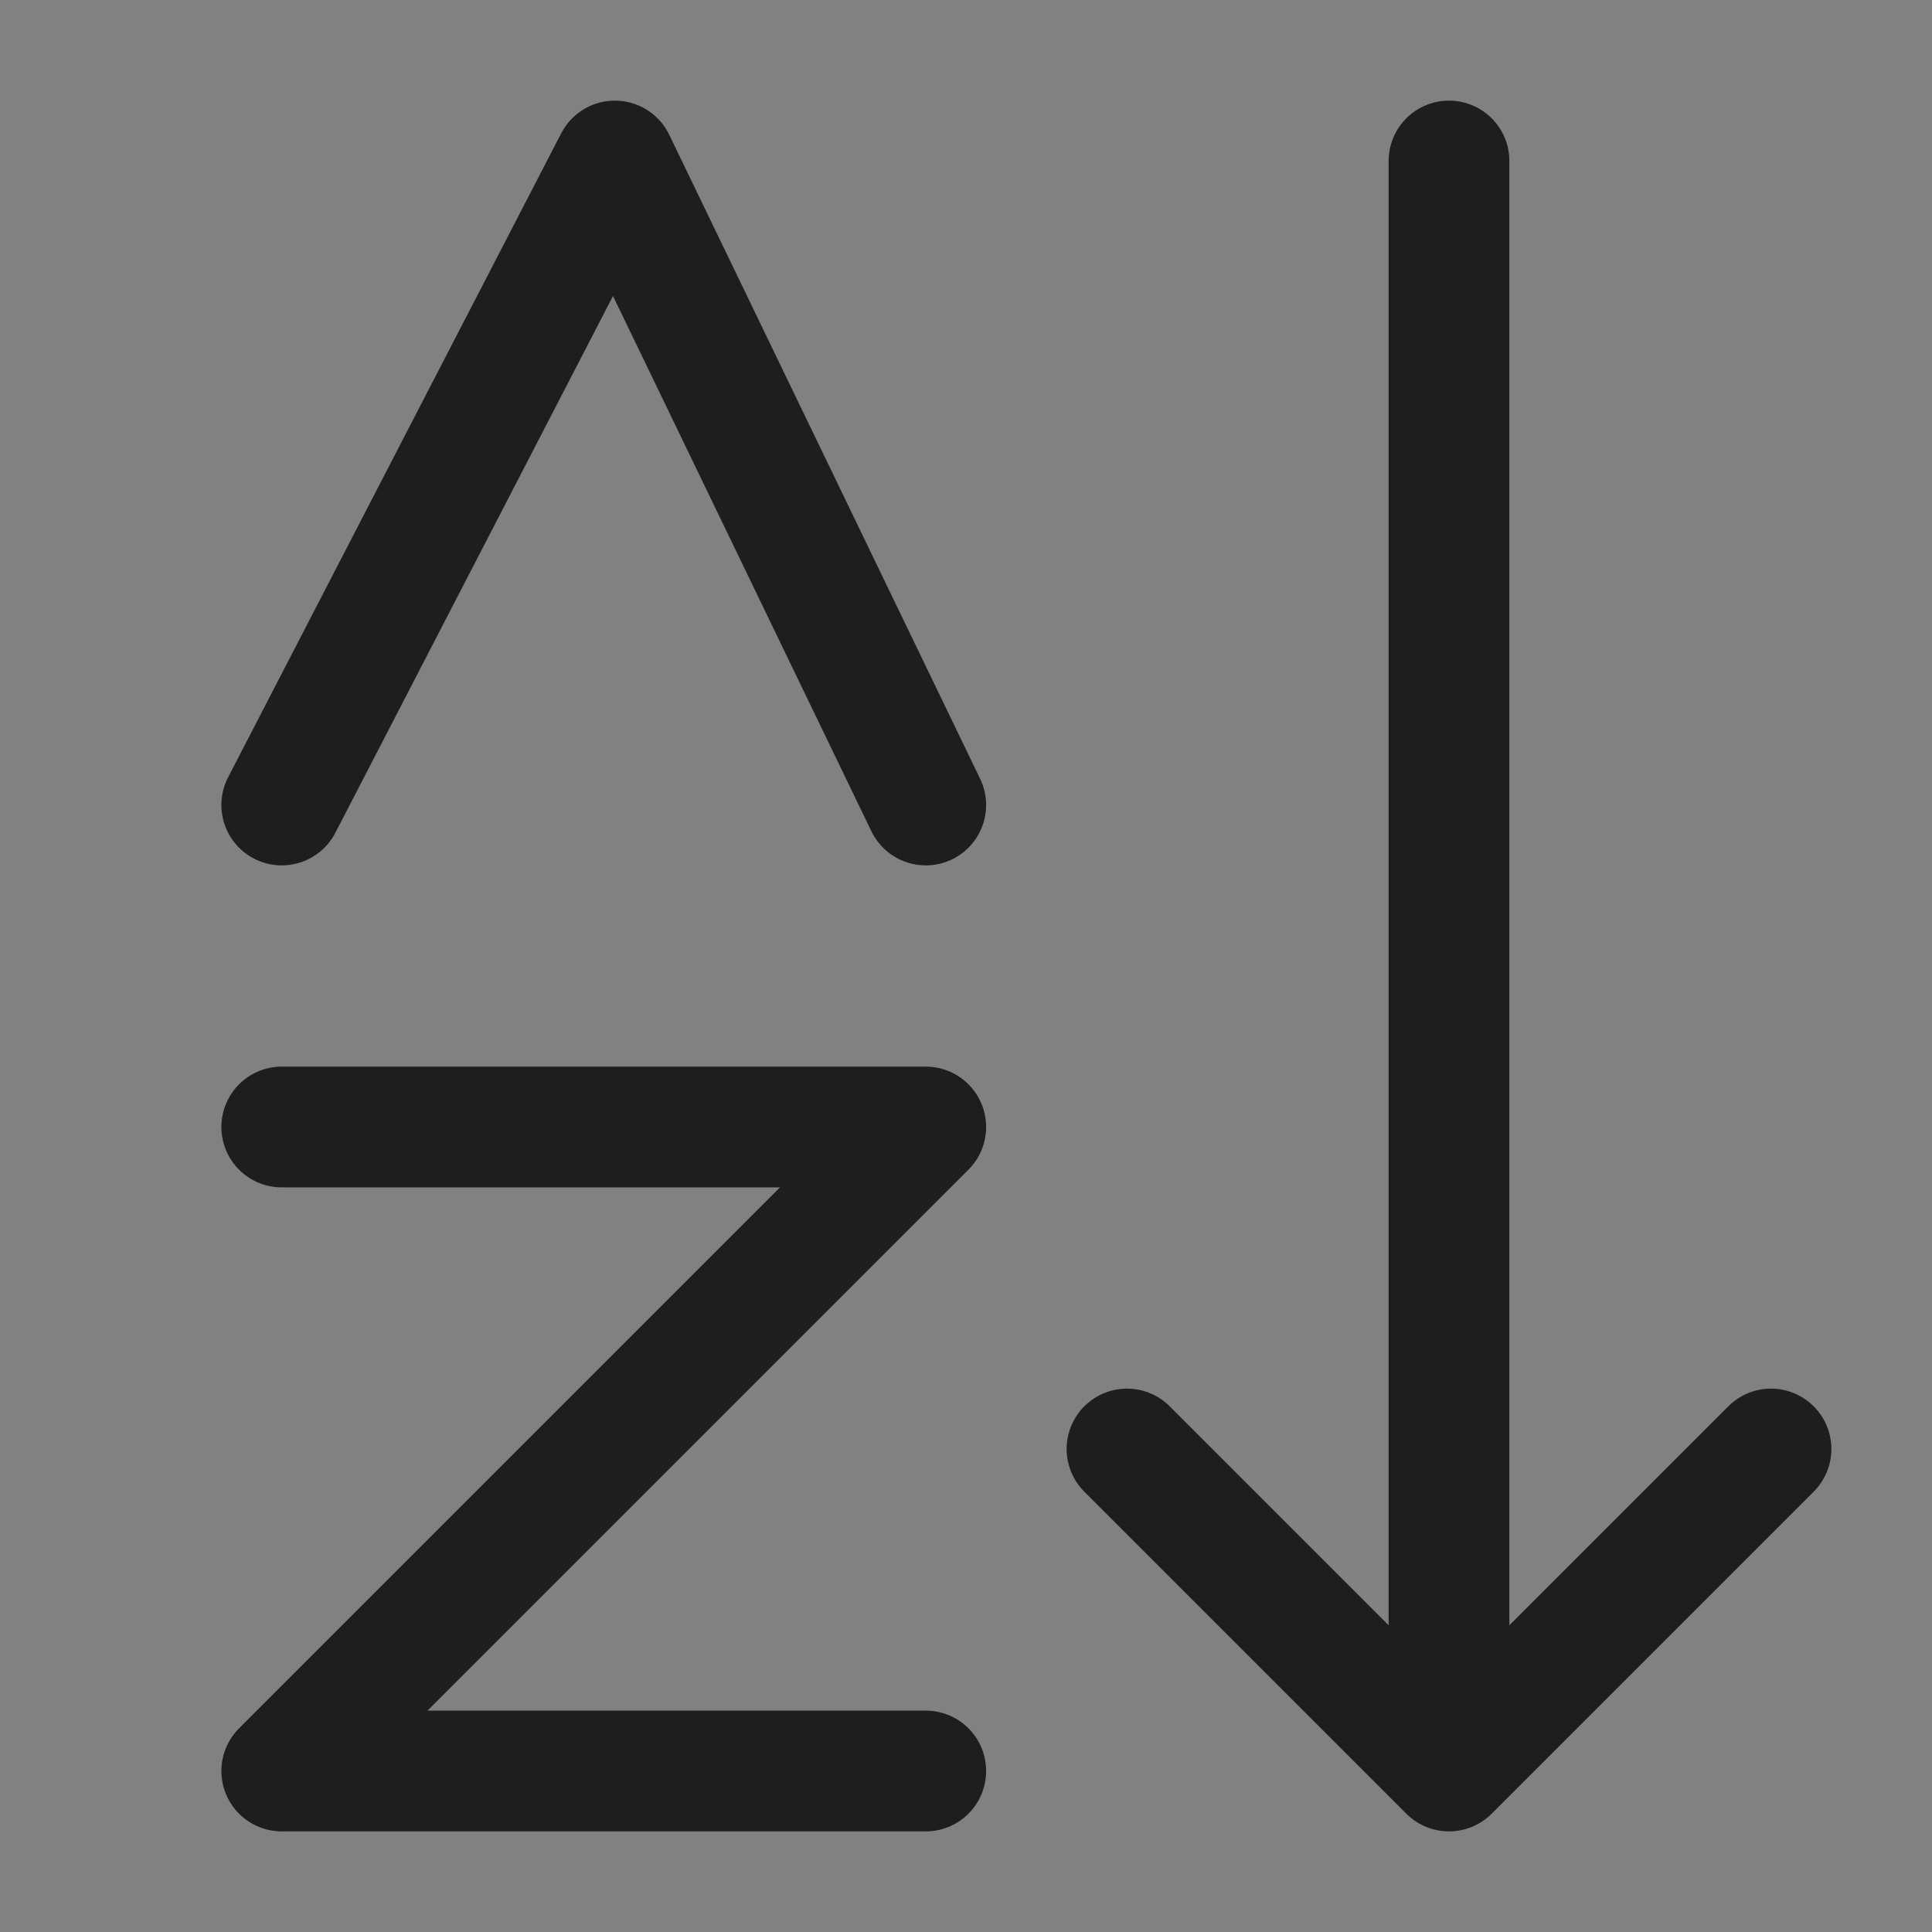 <?xml version="1.0" encoding="UTF-8"?><svg width="35" height="35" viewBox="0 0 48 48" fill="none" xmlns="http://www.w3.org/2000/svg"><rect x="0" y="0" width="48" height="48" fill="#808080" stroke="none"/><rect width="48" height="48" fill="white" fill-opacity="0.01"/><path d="M36 4V43.5" stroke="#1e1e1e" stroke-width="3" stroke-linecap="round" stroke-linejoin="round"/><path d="M7 28H23L7 44H23" stroke="#1e1e1e" stroke-width="3" stroke-linecap="round" stroke-linejoin="round"/><path d="M7 20L15.276 4L23 20" stroke="#1e1e1e" stroke-width="3" stroke-linecap="round" stroke-linejoin="round"/><path d="M44 36L36 44L28 36" stroke="#1e1e1e" stroke-width="3" stroke-linecap="round" stroke-linejoin="round"/></svg>
